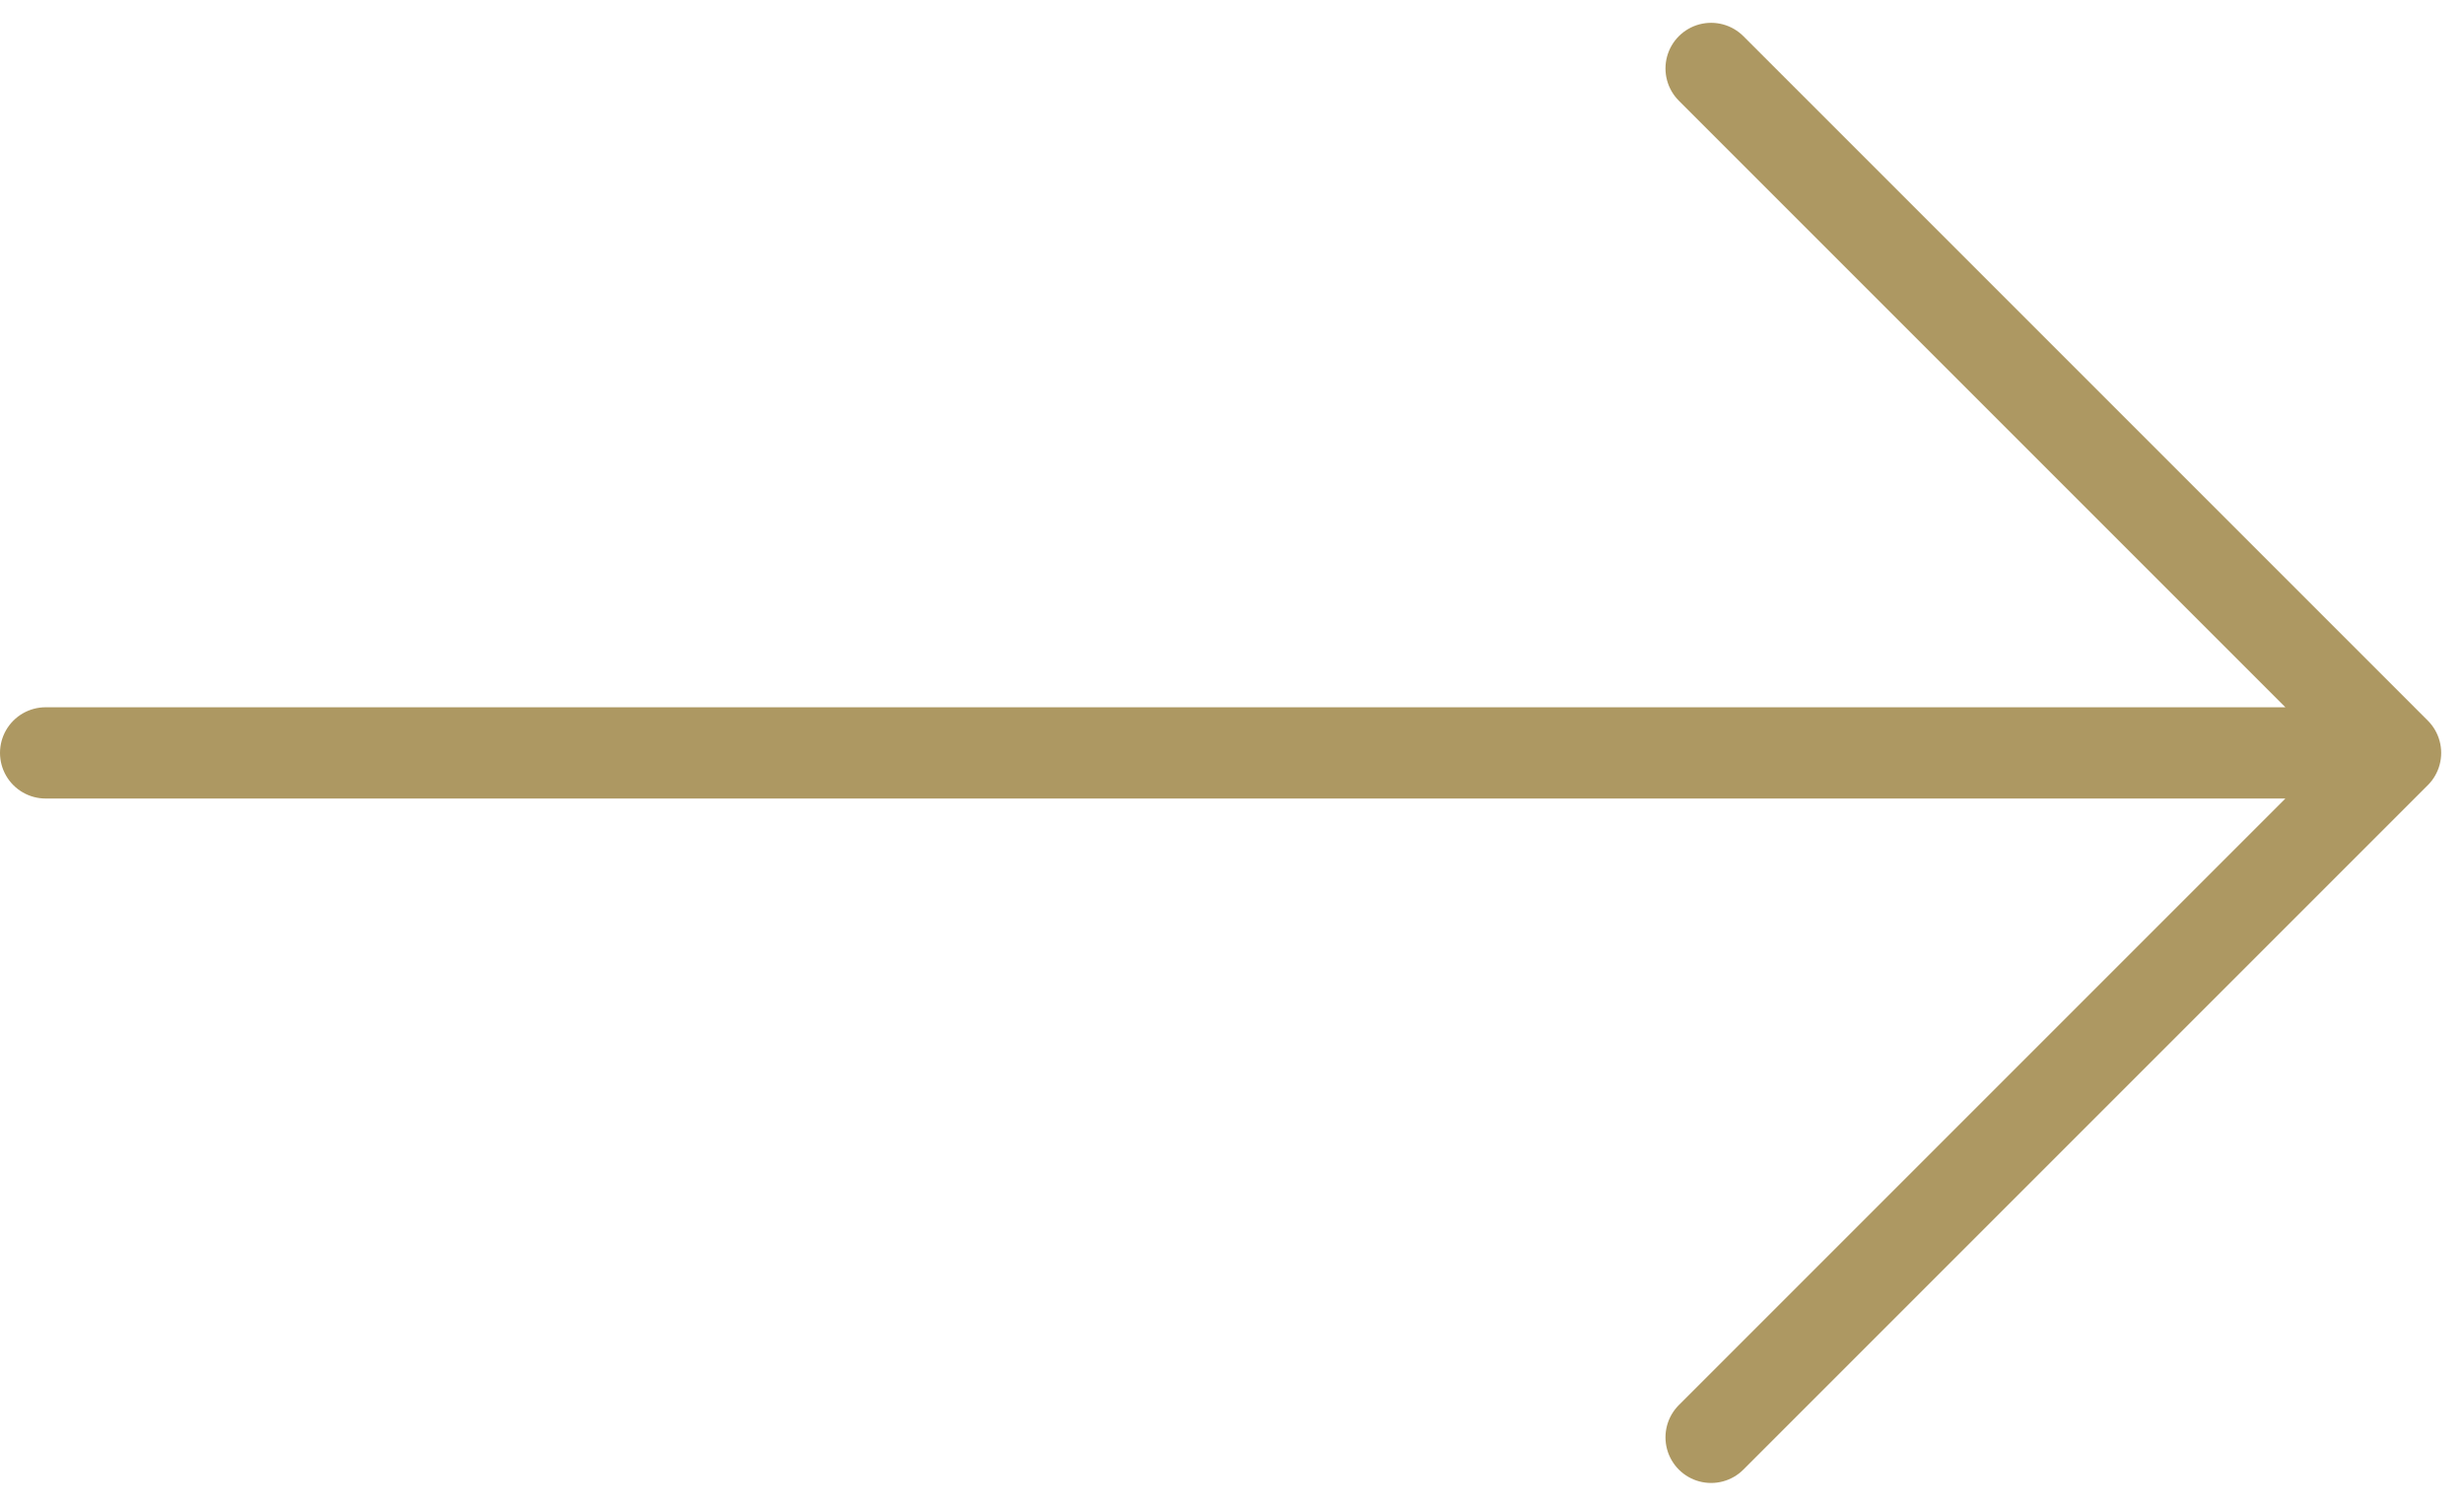 <svg width="54" height="33" viewBox="0 0 54 33" fill="none" xmlns="http://www.w3.org/2000/svg">
<path d="M1 16.5H52.5M52.5 16.5L37.5 1.5M52.5 16.5L37.5 31.5" stroke="#AD9862" stroke-width="2" stroke-linecap="round" stroke-linejoin="round"/>
</svg>
